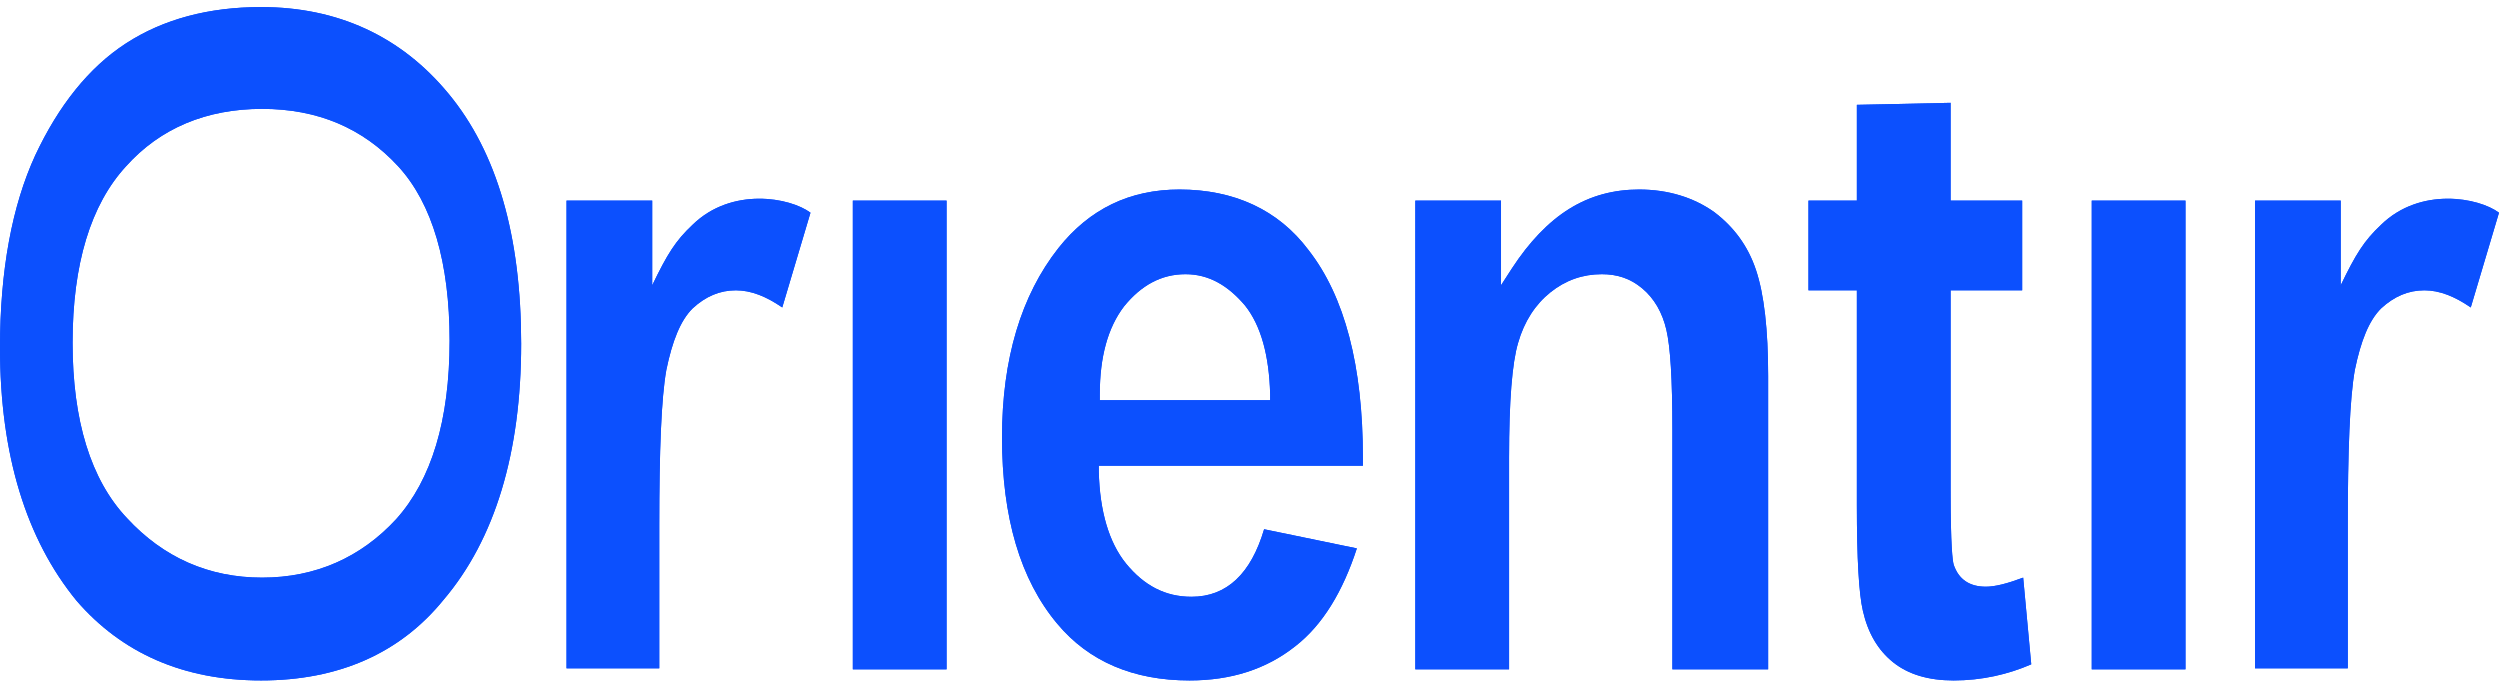 <?xml version="1.0" encoding="utf-8"?>
<!-- Generator: Adobe Illustrator 23.0.1, SVG Export Plug-In . SVG Version: 6.00 Build 0)  -->
<svg version="1.1" id="Layer_1" xmlns="http://www.w3.org/2000/svg" xmlns:xlink="http://www.w3.org/1999/xlink" x="0px" y="0px"
	 viewBox="0 0 248 68" style="enable-background:new 0 0 248 68;" xml:space="preserve">
<style type="text/css">
	.st0{clip-path:url(#SVGID_2_);fill:#0C50FE;}
	.st1{clip-path:url(#SVGID_4_);fill:#0C50FE;}
	.st2{clip-path:url(#SVGID_6_);fill:#0C50FE;}
	.st3{clip-path:url(#SVGID_8_);fill:#0C50FE;}
	.st4{clip-path:url(#SVGID_10_);fill:#0C50FE;}
	.st5{clip-path:url(#SVGID_12_);fill:#0C50FE;}
	.st6{clip-path:url(#SVGID_14_);fill:#0C50FE;}
	.st7{clip-path:url(#SVGID_16_);fill:#0C50FE;}
</style>
<g>
	<defs>
		<path id="SVGID_1_" d="M25.9,67.5c-7.7,0-13.8-2.7-18.3-7.9C2.6,53.5,0,45.1,0,34.5c0-7.7,1.2-14.1,3.5-19.1
			c2.3-4.9,5.3-8.7,9-11.1c3.7-2.4,8.2-3.6,13.4-3.6c7.6,0,13.9,2.9,18.6,8.6c4.8,5.8,7.2,14.1,7.2,24.8c0,10.8-2.6,19.4-7.7,25.4
			C39.7,64.8,33.6,67.5,25.9,67.5 M26,10.8c-5.5,0-10.1,1.9-13.5,5.7C9,20.3,7.2,26.2,7.2,34c0,7.7,1.8,13.6,5.4,17.4
			c3.6,3.9,8.1,5.9,13.4,5.9c5.3,0,9.8-2,13.3-5.8c3.5-3.9,5.3-9.8,5.3-17.7c0-7.7-1.7-13.6-5.1-17.3C36,12.7,31.5,10.8,26,10.8"/>
	</defs>
	<use xlink:href="#SVGID_1_"  style="overflow:visible;fill-rule:evenodd;clip-rule:evenodd;fill:#0C50FE;"/>
	<clipPath id="SVGID_2_">
		<use xlink:href="#SVGID_1_"  style="overflow:visible;"/>
	</clipPath>
	<rect x="-10" y="-9.4" class="st0" width="71.8" height="86.8"/>
</g>
<g>
	<defs>
		<rect id="SVGID_3_" x="84.6" y="19.9" width="9.3" height="46.5"/>
	</defs>
	<use xlink:href="#SVGID_3_"  style="overflow:visible;fill-rule:evenodd;clip-rule:evenodd;fill:#0C50FE;"/>
	<clipPath id="SVGID_4_">
		<use xlink:href="#SVGID_3_"  style="overflow:visible;"/>
	</clipPath>
	<rect x="74.6" y="9.9" class="st1" width="29.3" height="66.5"/>
</g>
<g>
	<defs>
		<path id="SVGID_5_" d="M118,67.5c-5.6,0-10-1.9-13.1-5.6c-3.7-4.4-5.5-10.6-5.5-18.5c0-7.8,1.9-14.1,5.6-18.8
			c3.1-3.9,7.1-5.8,12-5.8c5.4,0,9.8,2,12.8,6c3.6,4.6,5.4,11.5,5.4,20.6l0,0.8h-26.2l0,0.6c0.1,3.9,1,7,2.7,9.1
			c1.8,2.2,3.9,3.3,6.5,3.3c3.5,0,5.9-2.3,7.2-6.7l9.2,1.9c-1.4,4.3-3.4,7.6-6.1,9.7C125.6,66.4,122.1,67.5,118,67.5 M117.6,27.2
			c-2.4,0-4.4,1.1-6.1,3.2c-1.6,2.1-2.4,5-2.4,8.7l0,0.6H126l0-0.6c-0.1-3.8-0.9-6.8-2.5-8.8C121.8,28.3,119.9,27.2,117.6,27.2"/>
	</defs>
	<use xlink:href="#SVGID_5_"  style="overflow:visible;fill-rule:evenodd;clip-rule:evenodd;fill:#0C50FE;"/>
	<clipPath id="SVGID_6_">
		<use xlink:href="#SVGID_5_"  style="overflow:visible;"/>
	</clipPath>
	<rect x="89.4" y="8.8" class="st2" width="55.8" height="68.7"/>
</g>
<g>
	<defs>
		<path id="SVGID_7_" d="M165.9,66.4V42.6c0-5-0.2-8.2-0.6-9.9c-0.4-1.7-1.2-3.1-2.4-4.1c-1.2-1-2.5-1.4-4-1.4
			c-1.9,0-3.6,0.6-5.1,1.8c-1.5,1.2-2.6,2.9-3.2,5c-0.6,2-0.9,5.8-0.9,11.4v21h-9.3V19.9h8.5v8.4l1.1-1.7c1.7-2.6,3.6-4.6,5.7-5.9
			c2.1-1.3,4.4-1.9,6.9-1.9c2.9,0,5.4,0.8,7.4,2.2c2,1.5,3.4,3.4,4.2,5.8c0.8,2.4,1.2,5.9,1.2,10.5v29.1H165.9z"/>
	</defs>
	<use xlink:href="#SVGID_7_"  style="overflow:visible;fill-rule:evenodd;clip-rule:evenodd;fill:#0C50FE;"/>
	<clipPath id="SVGID_8_">
		<use xlink:href="#SVGID_7_"  style="overflow:visible;"/>
	</clipPath>
	<rect x="130.3" y="8.8" class="st3" width="54.9" height="67.6"/>
</g>
<g>
	<defs>
		<path id="SVGID_9_" d="M193.8,67.5c-2.5,0-4.5-0.6-6-1.8c-1.5-1.2-2.5-2.9-3-5.1c-0.4-1.7-0.6-5.2-0.6-10.5V28.8h-4.8v-8.9h4.8
			v-9.5l9.3-0.2v9.7h7.1v8.9h-7.1v19.8c0,5.7,0.2,7,0.3,7.4c0.5,1.5,1.6,2.2,3.2,2.2c0.9,0,2.1-0.3,3.7-0.9l0.8,8.6
			C199.2,66.9,196.6,67.5,193.8,67.5"/>
	</defs>
	<use xlink:href="#SVGID_9_"  style="overflow:visible;fill-rule:evenodd;clip-rule:evenodd;fill:#0C50FE;"/>
	<clipPath id="SVGID_10_">
		<use xlink:href="#SVGID_9_"  style="overflow:visible;"/>
	</clipPath>
	<rect x="169.3" y="0.2" class="st4" width="42.1" height="77.2"/>
</g>
<g>
	<defs>
		<rect id="SVGID_11_" x="207.5" y="19.9" width="9.3" height="46.5"/>
	</defs>
	<use xlink:href="#SVGID_11_"  style="overflow:visible;fill-rule:evenodd;clip-rule:evenodd;fill:#0C50FE;"/>
	<clipPath id="SVGID_12_">
		<use xlink:href="#SVGID_11_"  style="overflow:visible;"/>
	</clipPath>
	<rect x="197.5" y="9.9" class="st5" width="29.3" height="66.5"/>
</g>
<g>
	<defs>
		<path id="SVGID_13_" d="M56.2,66.4V19.9h8.5l0,8.4c1.5-3.1,2.3-4.4,4-6c3.9-3.8,9.7-2.7,11.7-1.2l-2.8,9.4
			c-1.6-1.1-3.1-1.7-4.6-1.7c-1.6,0-3,0.6-4.3,1.8c-1.2,1.2-2,3.2-2.6,6.1c-0.5,2.8-0.7,8-0.7,15.5v14.1H56.2z"/>
	</defs>
	<use xlink:href="#SVGID_13_"  style="overflow:visible;fill-rule:evenodd;clip-rule:evenodd;fill:#0C50FE;"/>
	<clipPath id="SVGID_14_">
		<use xlink:href="#SVGID_13_"  style="overflow:visible;"/>
	</clipPath>
	<rect x="46.2" y="9.7" class="st6" width="44.2" height="66.7"/>
</g>
<g>
	<defs>
		<path id="SVGID_15_" d="M223.7,66.4V19.9h8.5l0,8.4c1.5-3.1,2.3-4.4,4-6c3.9-3.8,9.7-2.7,11.7-1.2l-2.8,9.4
			c-1.6-1.1-3.1-1.7-4.6-1.7c-1.6,0-3,0.6-4.3,1.8c-1.2,1.2-2,3.2-2.6,6.1c-0.5,2.8-0.7,8-0.7,15.5v14.1H223.7z"/>
	</defs>
	<use xlink:href="#SVGID_15_"  style="overflow:visible;fill-rule:evenodd;clip-rule:evenodd;fill:#0C50FE;"/>
	<clipPath id="SVGID_16_">
		<use xlink:href="#SVGID_15_"  style="overflow:visible;"/>
	</clipPath>
	<rect x="213.7" y="9.7" class="st7" width="44.2" height="66.7"/>
</g>
</svg>
